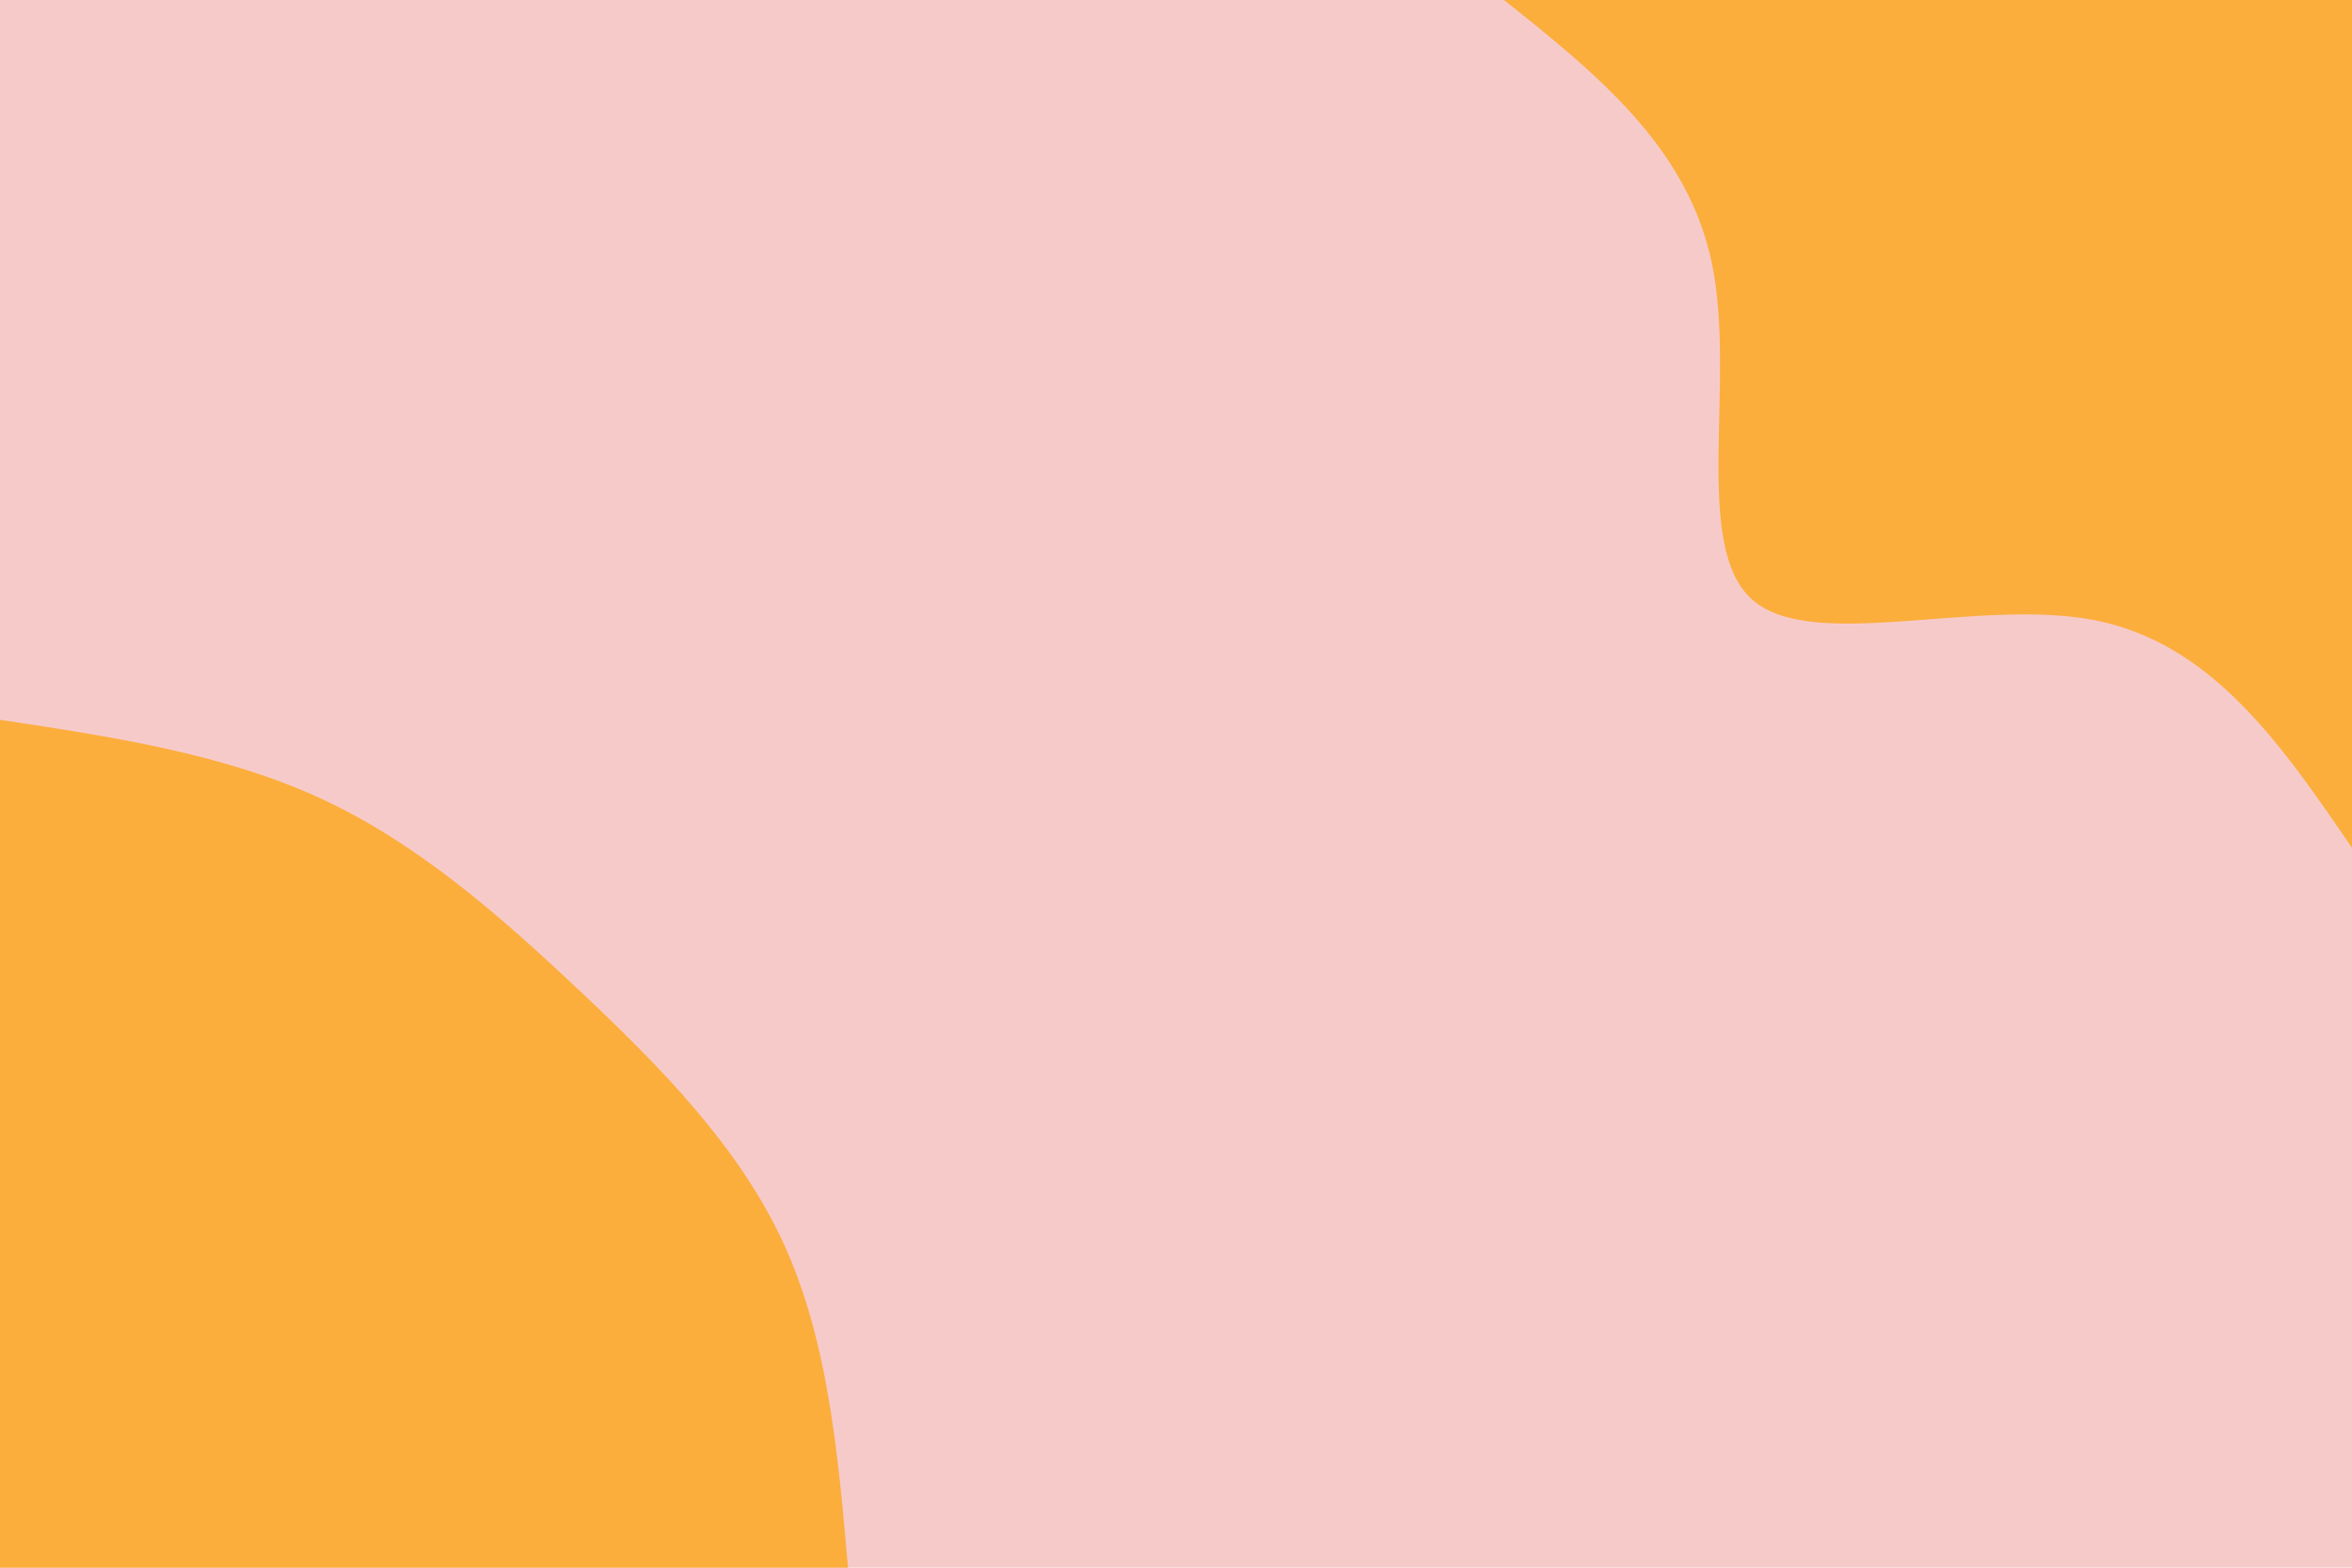 <svg id="visual" viewBox="0 0 900 600" width="900" height="600" xmlns="http://www.w3.org/2000/svg" xmlns:xlink="http://www.w3.org/1999/xlink" version="1.1"><rect x="0" y="0" width="900" height="600" fill="#F7CACA"></rect><defs><linearGradient id="grad1_0" x1="33.3%" y1="0%" x2="100%" y2="100%"><stop offset="20%" stop-color="#f7caca" stop-opacity="1"></stop><stop offset="80%" stop-color="#f7caca" stop-opacity="1"></stop></linearGradient></defs><defs><linearGradient id="grad2_0" x1="0%" y1="0%" x2="66.7%" y2="100%"><stop offset="20%" stop-color="#f7caca" stop-opacity="1"></stop><stop offset="80%" stop-color="#f7caca" stop-opacity="1"></stop></linearGradient></defs><g transform="translate(900, 0)"><path d="M0 324.5C-26.7 285.4 -53.4 246.3 -98.3 237.4C-143.3 228.6 -206.4 249.9 -229.5 229.5C-252.6 209 -235.7 146.6 -244.8 101.4C-254 56.2 -289.3 28.1 -324.5 0L0 0Z" fill="#FBAE3C"></path></g><g transform="translate(0, 600)"><path d="M0 -324.5C42.6 -318.1 85.1 -311.6 122.1 -294.7C159 -277.8 190.4 -250.4 221.3 -221.3C252.2 -192.2 282.7 -161.4 299.8 -124.2C316.9 -87 320.7 -43.5 324.5 0L0 0Z" fill="#FBAE3C"></path></g></svg>